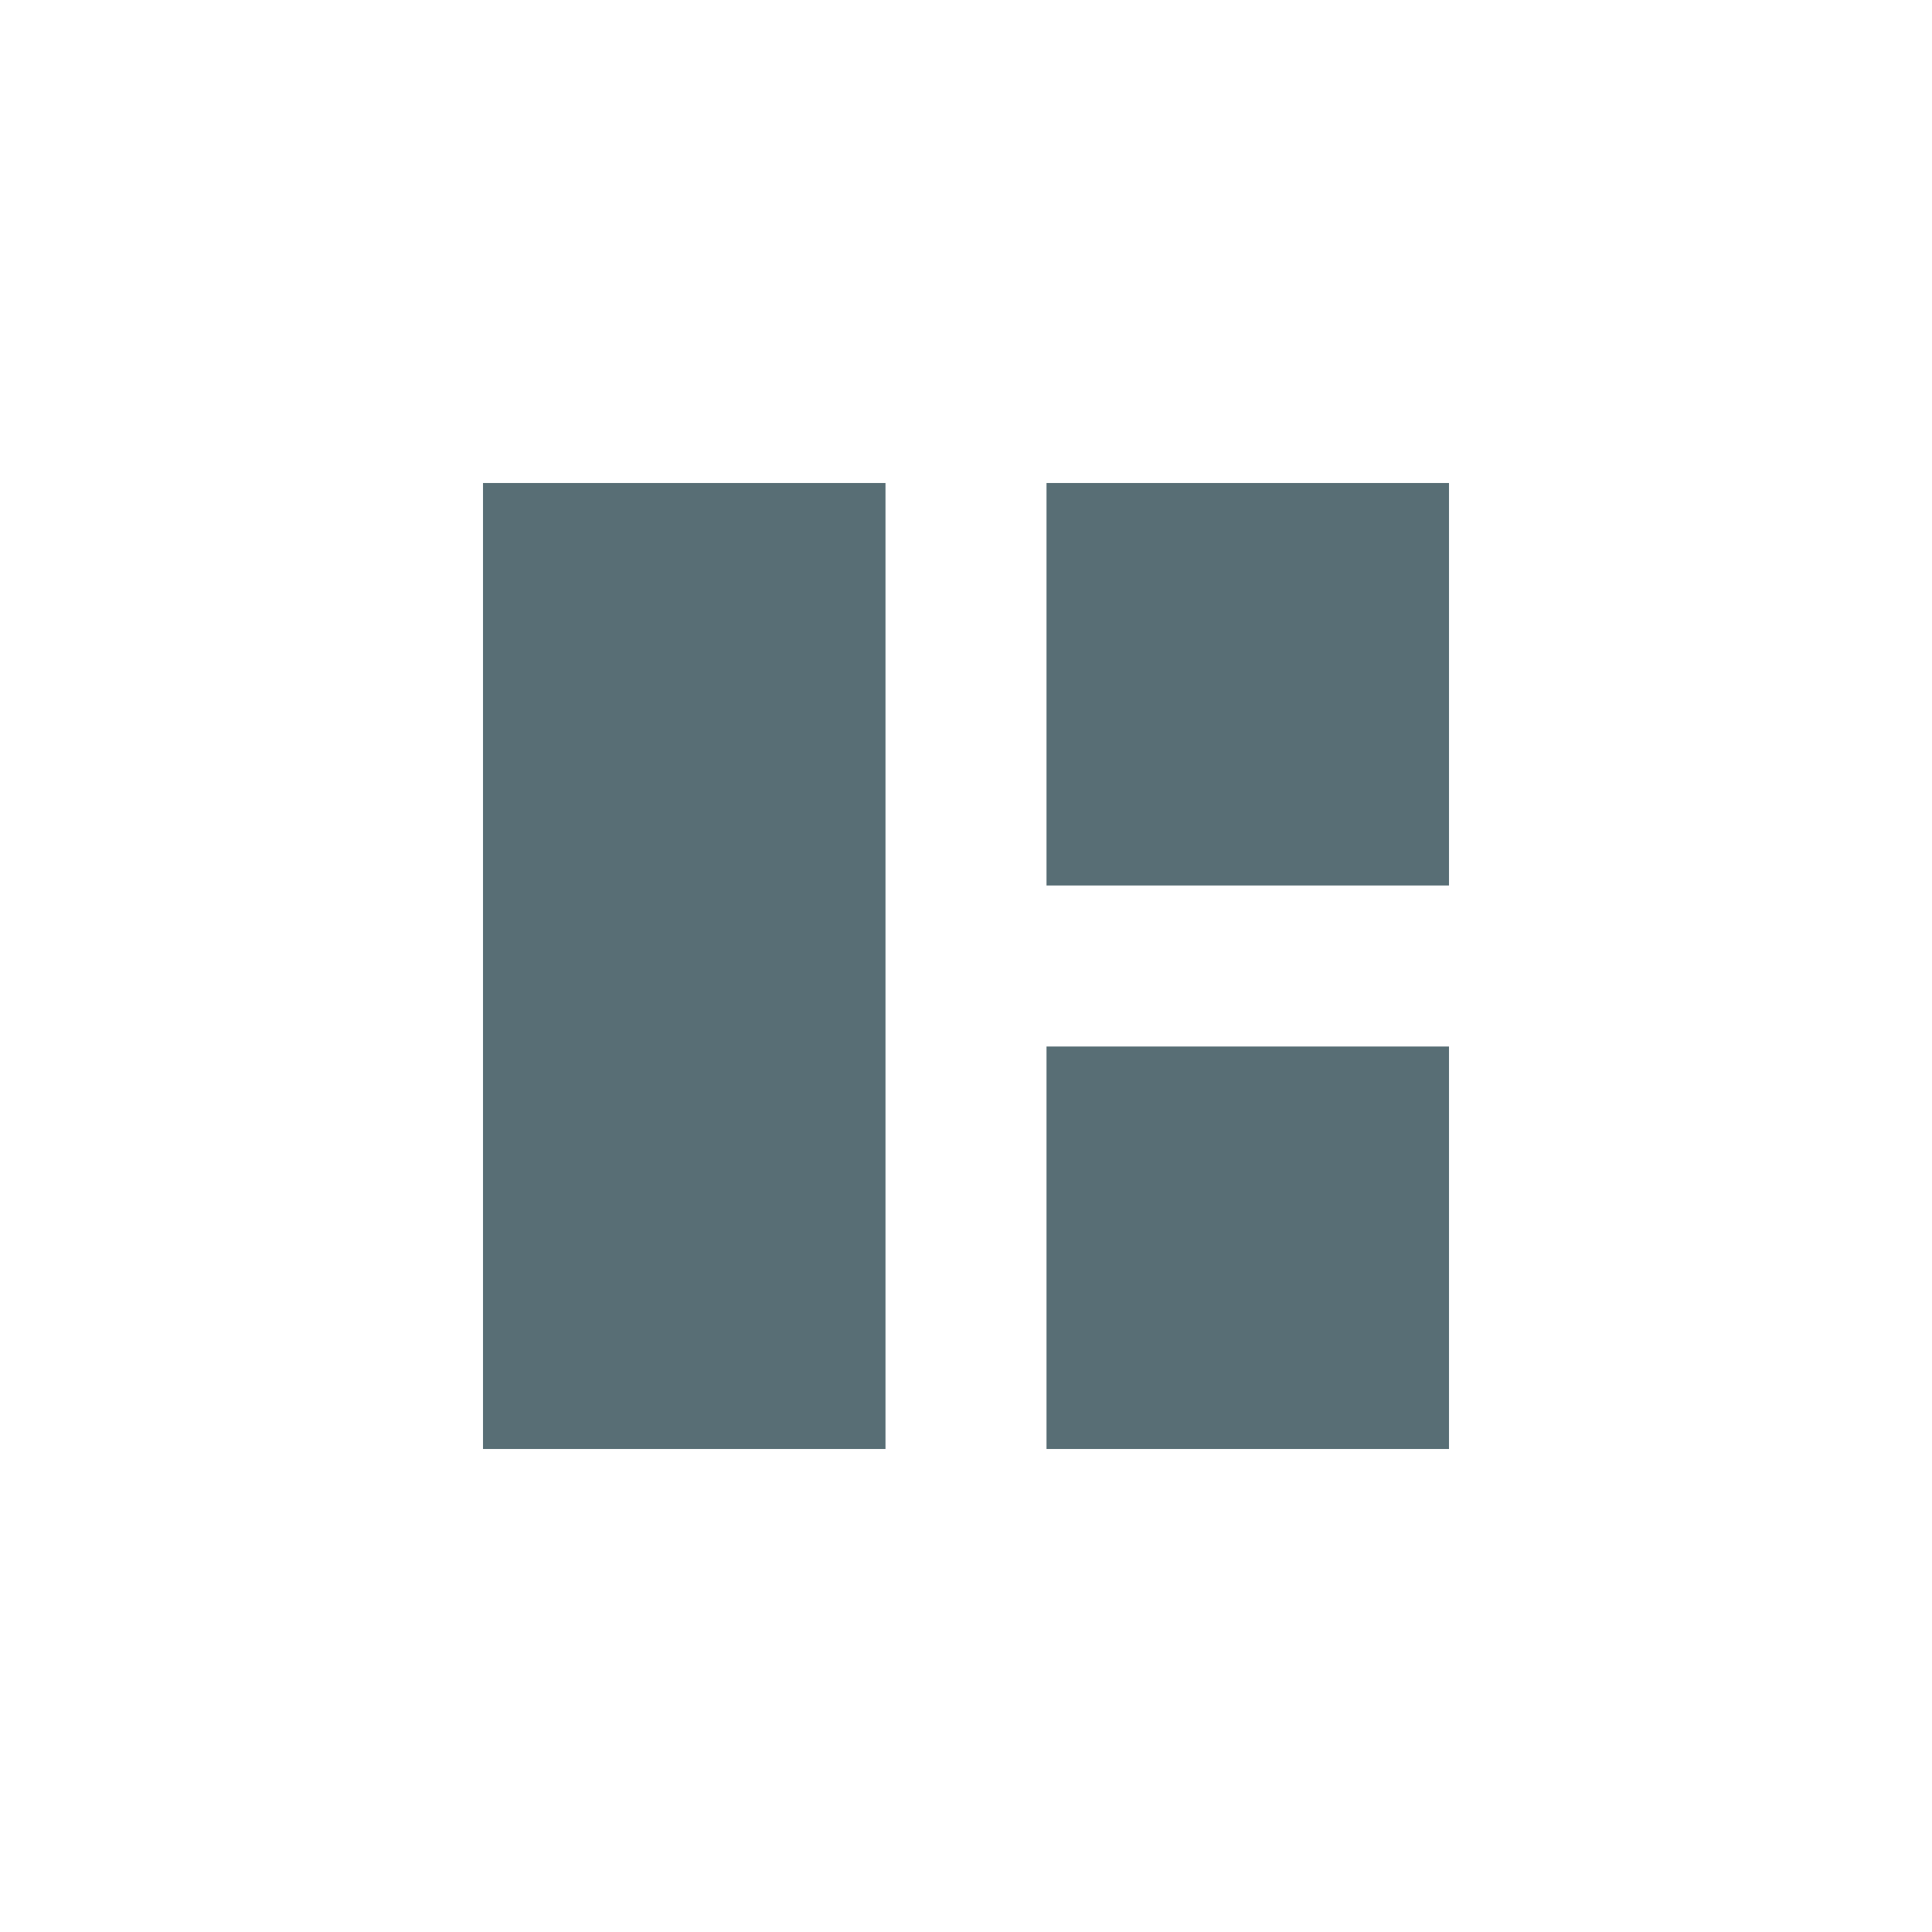 <?xml version="1.0" encoding="UTF-8" standalone="no"?>
<!-- Created with Inkscape (http://www.inkscape.org/) -->

<svg
   xmlns:dc="http://purl.org/dc/elements/1.1/"
   xmlns:cc="http://creativecommons.org/ns#"
   xmlns:rdf="http://www.w3.org/1999/02/22-rdf-syntax-ns#"
   xmlns:svg="http://www.w3.org/2000/svg"
   xmlns="http://www.w3.org/2000/svg"
   xmlns:sodipodi="http://sodipodi.sourceforge.net/DTD/sodipodi-0.dtd"
   xmlns:inkscape="http://www.inkscape.org/namespaces/inkscape"
   width="24"
   height="24"
   viewBox="0 0 24 24"
   version="1.1"
   id="svg8"
   inkscape:version="0.92.4 (5da689c313, 2019-01-14)"
   sodipodi:docname="tiling-unfocused.svg">
  <defs
     id="defs2" />
  <sodipodi:namedview
     id="base"
     pagecolor="#ffffff"
     bordercolor="#666666"
     borderopacity="1.0"
     inkscape:pageopacity="0.0"
     inkscape:pageshadow="2"
     inkscape:zoom="5.6568543"
     inkscape:cx="-10.602665"
     inkscape:cy="33.648802"
     inkscape:document-units="px"
     inkscape:current-layer="layer1"
     showgrid="true"
     units="px"
     inkscape:window-width="1276"
     inkscape:window-height="1385"
     inkscape:window-x="0"
     inkscape:window-y="28"
     inkscape:window-maximized="0"
     inkscape:snap-page="true"
     inkscape:snap-bbox="true"
     inkscape:bbox-nodes="true"
     inkscape:lockguides="false">
    <inkscape:grid
       type="xygrid"
       id="grid4518"
       empspacing="4" />
  </sodipodi:namedview>
  <g
     inkscape:label="Layer 1"
     inkscape:groupmode="layer"
     id="layer1"
     transform="translate(0,-1098.52)">
    <rect
       style="fill:#586e75;fill-opacity:1;stroke:none;stroke-width:2.257;stroke-linecap:round;stroke-linejoin:round;stroke-miterlimit:4;stroke-dasharray:none;stroke-opacity:1;paint-order:stroke fill markers"
       id="rect823"
       width="5"
       height="12"
       x="6"
       y="1104.52" />
    <rect
       y="1104.52"
       x="13"
       height="5"
       width="5"
       id="rect831"
       style="fill:#586e75;fill-opacity:1;stroke:none;stroke-width:1.528;stroke-linecap:round;stroke-linejoin:round;stroke-miterlimit:4;stroke-dasharray:none;stroke-opacity:1;paint-order:stroke fill markers" />
    <rect
       style="fill:#586e75;fill-opacity:1;stroke:none;stroke-width:1.528;stroke-linecap:round;stroke-linejoin:round;stroke-miterlimit:4;stroke-dasharray:none;stroke-opacity:1;paint-order:stroke fill markers"
       id="rect858"
       width="5"
       height="5"
       x="13"
       y="1111.52" />
  </g>
</svg>
